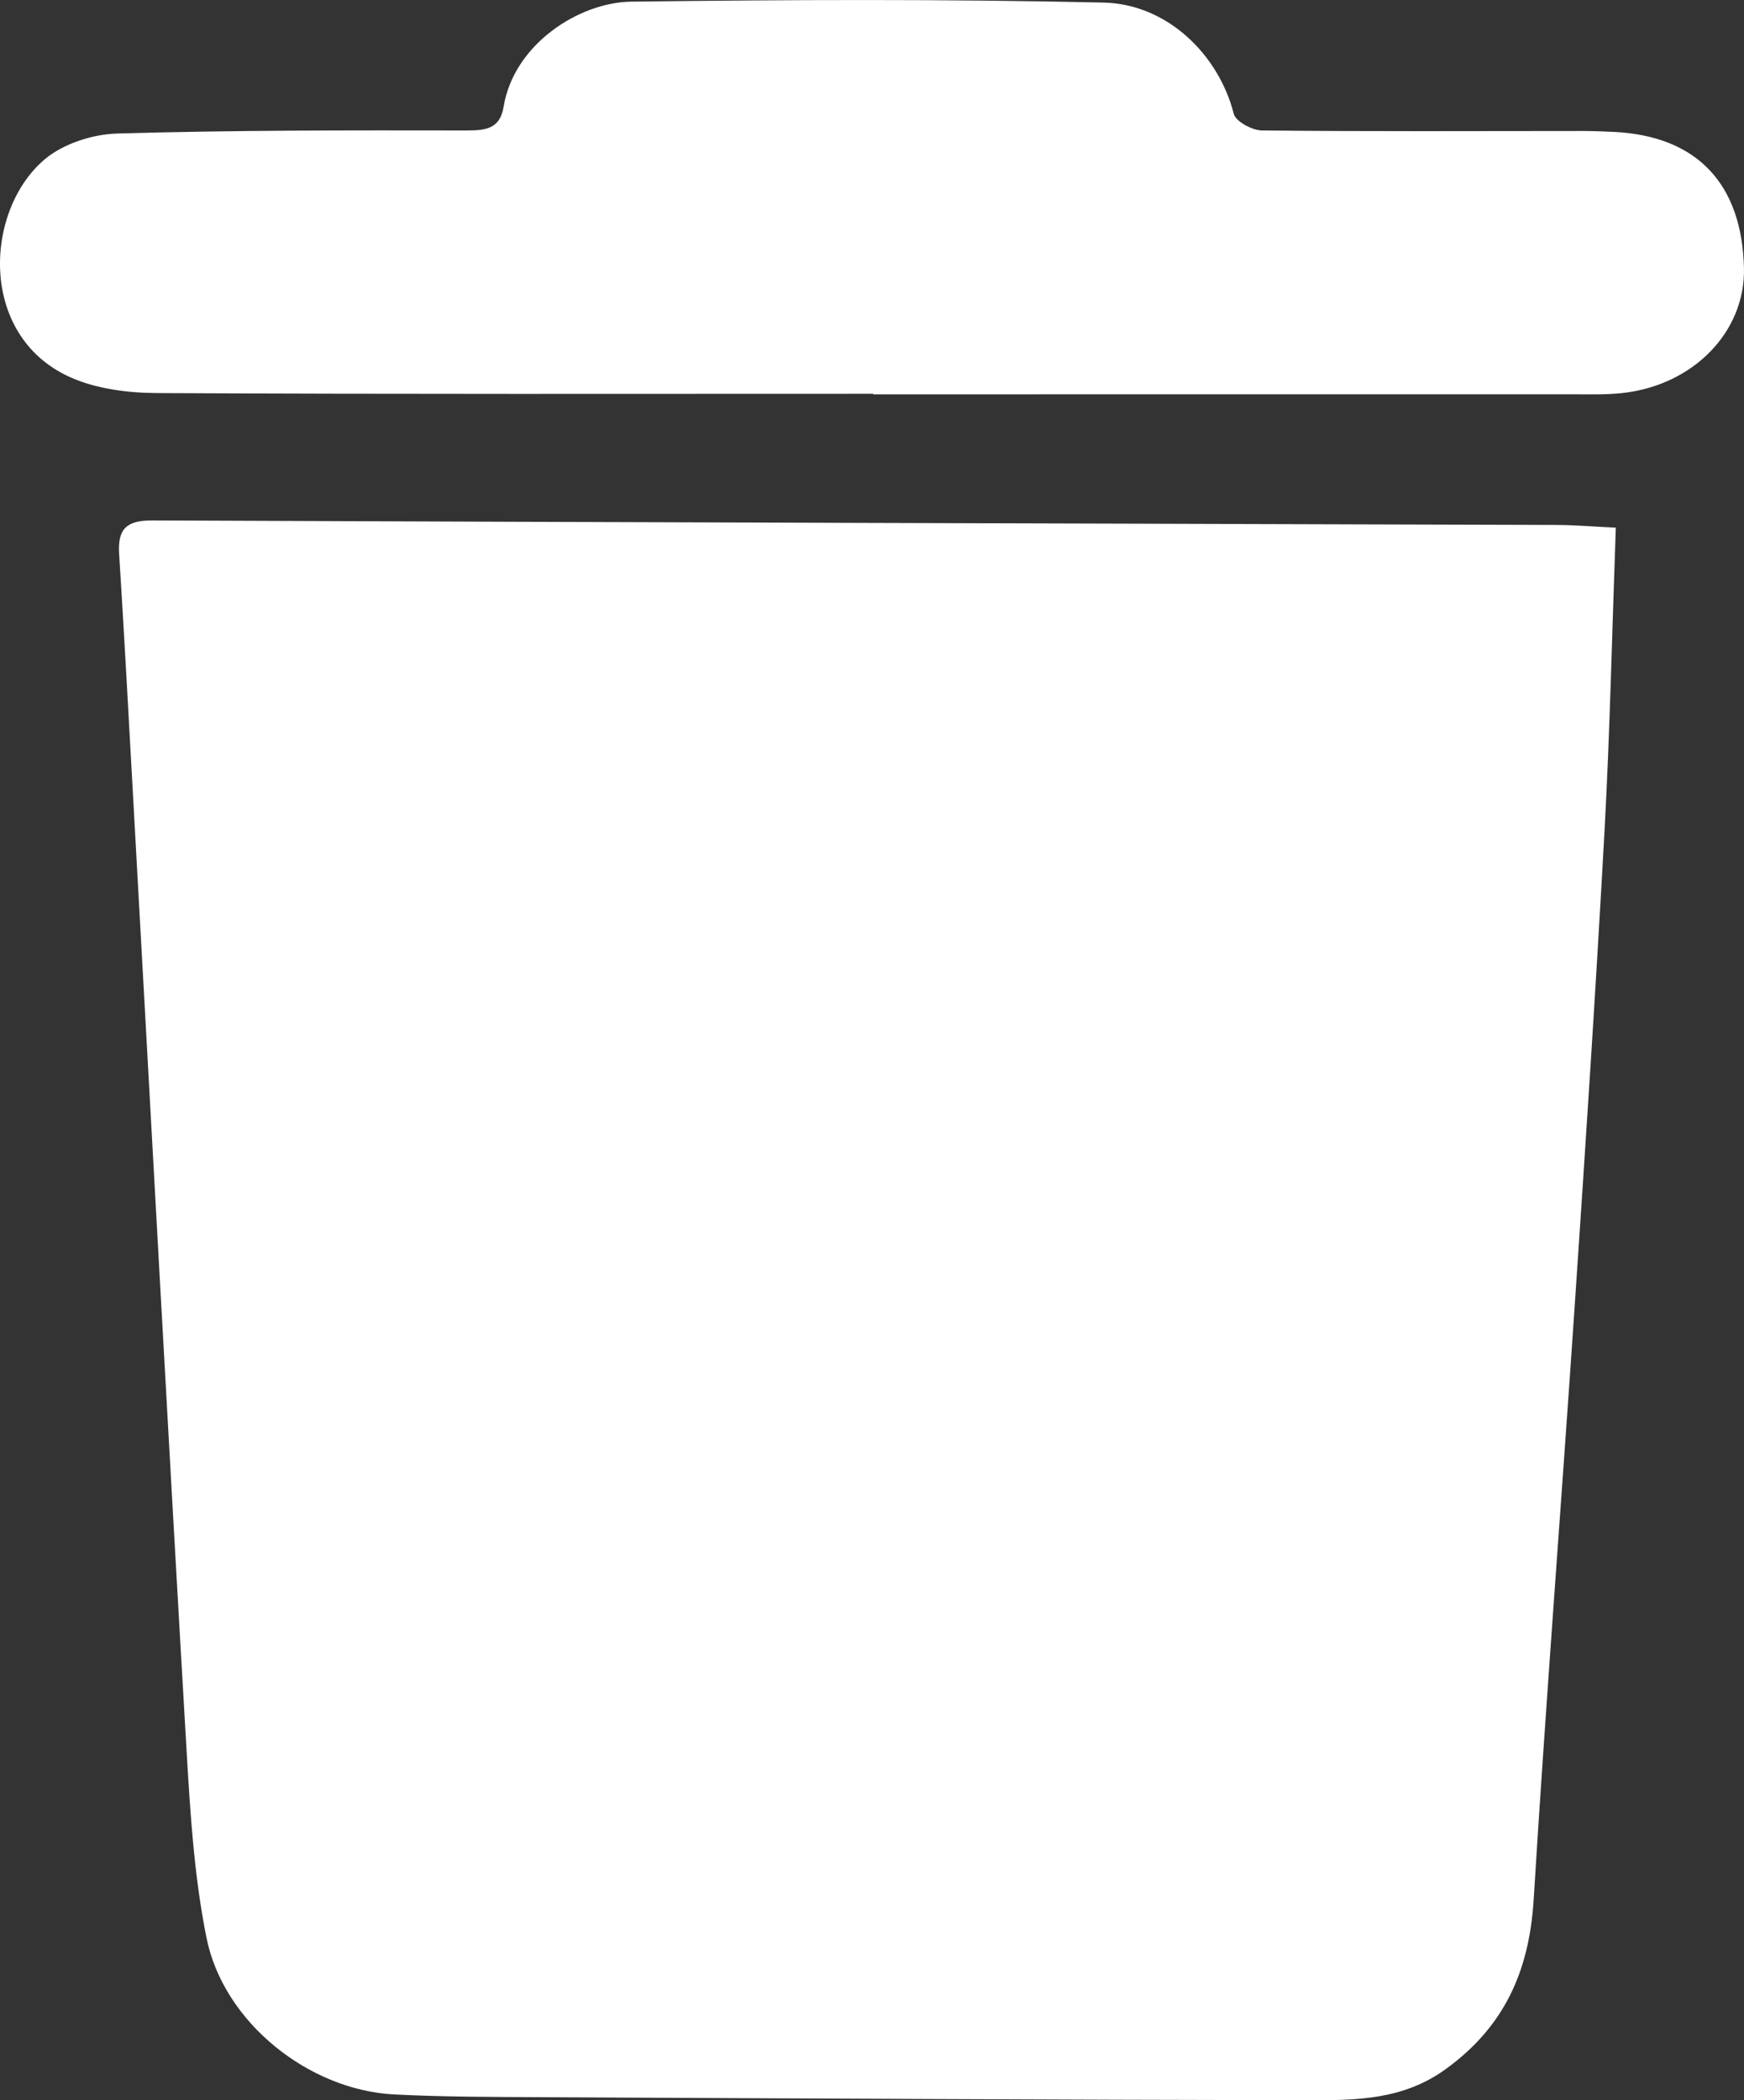 <?xml version="1.0" encoding="utf-8"?>
<!-- Generator: Adobe Illustrator 27.3.1, SVG Export Plug-In . SVG Version: 6.00 Build 0)  -->
<svg version="1.1" id="Layer_1" xmlns="http://www.w3.org/2000/svg" xmlns:xlink="http://www.w3.org/1999/xlink" x="0px" y="0px"
	 viewBox="0 0 393.19 473.45" style="enable-background:new 0 0 393.19 473.45;" xml:space="preserve">
<rect x="0" y="0" width="393.19" height="473.45" fill="#333333" stroke="none"/>
<style type="text/css">
	.st0{fill:#FFFFFF;}
</style>
<g>
	<path class="st0" d="M364.29,118.95c-0.86,23.86-1.33,46.27-2.56,68.65c-1.97,35.76-4.32,71.5-6.74,107.24
		c-3,44.47-6.48,88.9-9.22,133.39c-0.99,16.03-6.55,28.62-19.87,38.24c-9.49,6.85-19.88,7-30.45,6.98
		c-57.66-0.1-115.32-0.39-172.98-0.68c-11.2-0.06-22.41-0.05-33.59-0.62c-19.28-0.99-38.46-16.24-42.31-35.25
		c-2.8-13.86-3.68-28.18-4.51-42.35c-4.16-71.32-8.03-142.65-12-213.98c-1.04-18.58-2.02-37.17-3.2-55.74
		c-0.36-5.72,1.78-7.54,7.55-7.51c105.46,0.44,210.92,0.69,316.38,1.02C355.06,118.35,359.34,118.72,364.29,118.95z"/>
	<path class="st0" d="M196.86,88.77c-53.8,0-107.6,0.12-161.4-0.16c-6.64-0.03-13.85-0.94-19.8-3.65
		c-20.6-9.39-19.18-37.58-5.56-49.06c4.18-3.52,10.78-5.64,16.35-5.8c26.2-0.76,52.42-0.73,78.63-0.69c4.35,0.01,7.63-0.31,8.45-5.3
		c2.3-14.1,16.96-23.59,28.82-23.74c35.48-0.44,70.98-0.6,106.45,0.21c14.49,0.33,26.01,11.89,29.36,25.09
		c0.44,1.73,4.14,3.71,6.34,3.74c24.02,0.25,48.05,0.13,72.08,0.12c2.46,0,4.92,0.08,7.37,0.21c18.59,0.94,28.77,11.62,29.23,30.65
		c0.35,14.38-11.39,26.51-27.55,28.23c-3.79,0.4-7.64,0.27-11.46,0.27C301.74,88.9,249.3,88.9,196.86,88.9
		C196.86,88.85,196.86,88.81,196.86,88.77z"/>
</g>
</svg>
